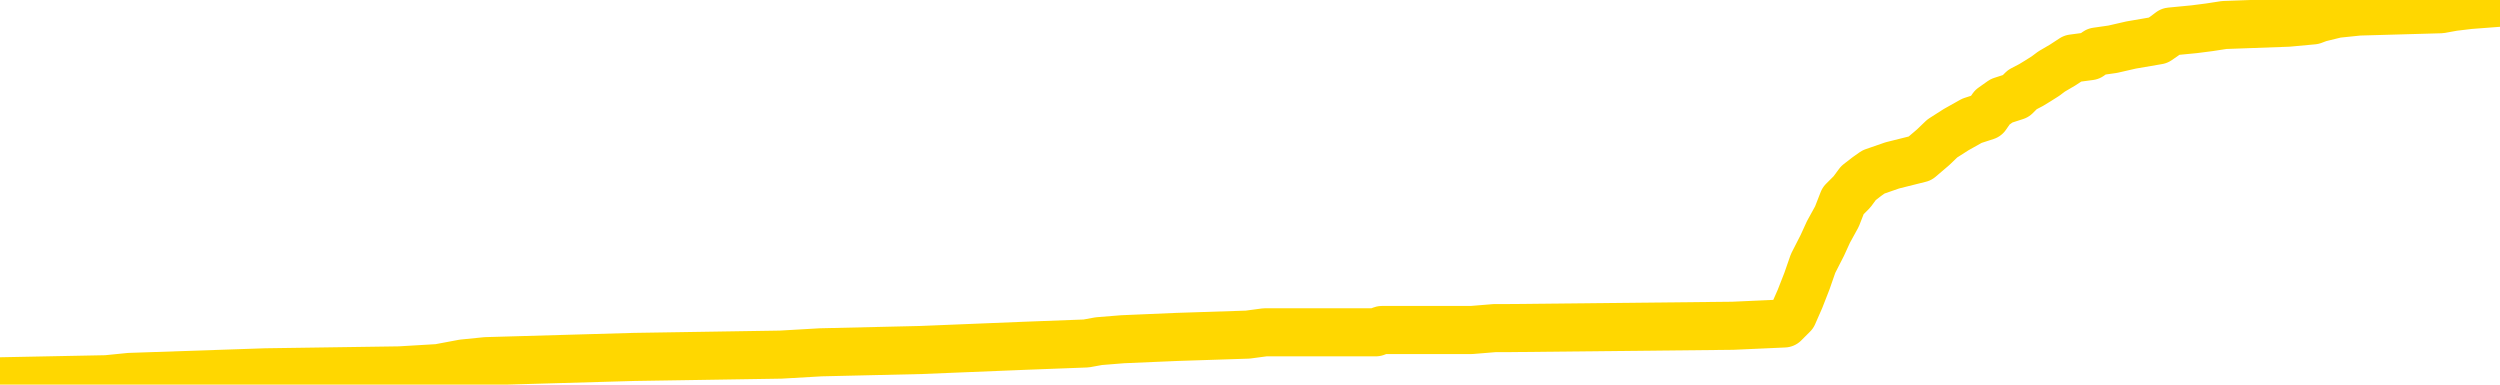 <svg xmlns="http://www.w3.org/2000/svg" version="1.1" viewBox="0 0 6500 1000">
	<path fill="none" stroke="gold" stroke-width="125" stroke-linecap="round" stroke-linejoin="round" d="M0 3419  L-132653 3419 L-132468 3413 L-131978 3401 L-131685 3395 L-131373 3384 L-131139 3378 L-131086 3366 L-131026 3355 L-130873 3349 L-130833 3337 L-130700 3332 L-130407 3326 L-129867 3326 L-129257 3320 L-129209 3320 L-128569 3314 L-128535 3314 L-128010 3314 L-127877 3309 L-127487 3297 L-127159 3285 L-127042 3274 L-126830 3262 L-126113 3262 L-125543 3256 L-125436 3256 L-125262 3251 L-125040 3239 L-124639 3233 L-124613 3222 L-123685 3210 L-123598 3198 L-123515 3187 L-123445 3175 L-123148 3170 L-122996 3158 L-121106 3164 L-121005 3164 L-120743 3164 L-120449 3170 L-120308 3158 L-120059 3158 L-120023 3152 L-119865 3146 L-119401 3135 L-119148 3129 L-118936 3117 L-118685 3112 L-118336 3106 L-117409 3094 L-117315 3083 L-116904 3077 L-115733 3065 L-114544 3059 L-114452 3048 L-114425 3036 L-114158 3025 L-113860 3013 L-113731 3002 L-113693 2990 L-112879 2990 L-112495 2996 L-111434 3002 L-111373 3002 L-111108 3117 L-110637 3227 L-110444 3337 L-110181 3448 L-109844 3442 L-109708 3436 L-109253 3430 L-108509 3424 L-108492 3419 L-108327 3407 L-108258 3407 L-107742 3401 L-106714 3401 L-106517 3395 L-106029 3390 L-105667 3384 L-105258 3384 L-104873 3390 L-103169 3390 L-103071 3390 L-102999 3390 L-102938 3390 L-102754 3384 L-102417 3384 L-101777 3378 L-101700 3372 L-101638 3372 L-101452 3366 L-101372 3366 L-101195 3361 L-101176 3355 L-100946 3355 L-100558 3349 L-99669 3349 L-99630 3343 L-99542 3337 L-99514 3326 L-98506 3320 L-98356 3309 L-98332 3303 L-98199 3297 L-98160 3291 L-96901 3285 L-96843 3285 L-96304 3280 L-96251 3280 L-96205 3280 L-95809 3274 L-95670 3268 L-95470 3262 L-95323 3262 L-95159 3262 L-94882 3268 L-94523 3268 L-93971 3262 L-93326 3256 L-93067 3245 L-92913 3239 L-92512 3233 L-92472 3227 L-92352 3222 L-92290 3227 L-92276 3227 L-92182 3227 L-91889 3222 L-91738 3198 L-91407 3187 L-91330 3175 L-91254 3170 L-91027 3152 L-90961 3141 L-90733 3129 L-90680 3117 L-90516 3112 L-89510 3106 L-89327 3100 L-88776 3094 L-88383 3083 L-87985 3077 L-87135 3065 L-87057 3059 L-86478 3054 L-86036 3054 L-85795 3048 L-85638 3048 L-85237 3036 L-85217 3036 L-84772 3030 L-84366 3025 L-84231 3013 L-84055 3002 L-83919 2990 L-83669 2978 L-82669 2973 L-82587 2967 L-82451 2961 L-82413 2955 L-81523 2949 L-81307 2944 L-80864 2938 L-80746 2932 L-80690 2926 L-80013 2926 L-79913 2920 L-79884 2920 L-78542 2915 L-78137 2909 L-78097 2903 L-77169 2897 L-77071 2891 L-76938 2886 L-76534 2880 L-76507 2874 L-76414 2868 L-76198 2863 L-75787 2851 L-74633 2839 L-74342 2828 L-74313 2816 L-73705 2810 L-73455 2799 L-73435 2793 L-72506 2787 L-72454 2776 L-72332 2770 L-72315 2758 L-72159 2752 L-71983 2741 L-71847 2735 L-71790 2729 L-71682 2723 L-71597 2718 L-71364 2712 L-71289 2706 L-70980 2700 L-70863 2695 L-70693 2689 L-70602 2683 L-70499 2683 L-70476 2677 L-70399 2677 L-70301 2666 L-69934 2660 L-69829 2654 L-69326 2648 L-68874 2642 L-68836 2637 L-68812 2631 L-68771 2625 L-68642 2619 L-68541 2613 L-68100 2608 L-67818 2602 L-67225 2596 L-67095 2590 L-66820 2579 L-66668 2573 L-66515 2567 L-66430 2556 L-66352 2550 L-66166 2544 L-66115 2544 L-66088 2538 L-66008 2532 L-65985 2527 L-65702 2515 L-65098 2503 L-64102 2498 L-63804 2492 L-63071 2486 L-62826 2480 L-62736 2474 L-62159 2469 L-61460 2463 L-60708 2457 L-60390 2451 L-60007 2440 L-59930 2434 L-59295 2428 L-59110 2422 L-59022 2422 L-58893 2422 L-58580 2416 L-58530 2411 L-58388 2405 L-58367 2399 L-57399 2393 L-56853 2388 L-56375 2388 L-56314 2388 L-55991 2388 L-55969 2382 L-55907 2382 L-55697 2376 L-55620 2370 L-55565 2364 L-55543 2359 L-55503 2353 L-55488 2347 L-54730 2341 L-54714 2335 L-53915 2330 L-53762 2324 L-52857 2318 L-52351 2312 L-52121 2301 L-52080 2301 L-51965 2295 L-51788 2289 L-51034 2295 L-50899 2289 L-50735 2283 L-50417 2277 L-50241 2266 L-49219 2254 L-49195 2243 L-48944 2237 L-48731 2225 L-48097 2220 L-47859 2208 L-47827 2196 L-47649 2185 L-47568 2173 L-47479 2167 L-47414 2156 L-46974 2144 L-46951 2138 L-46410 2133 L-46154 2127 L-45659 2121 L-44782 2115 L-44745 2109 L-44692 2104 L-44651 2098 L-44534 2092 L-44258 2086 L-44050 2075 L-43853 2063 L-43830 2052 L-43780 2040 L-43740 2034 L-43663 2028 L-43065 2017 L-43005 2011 L-42901 2005 L-42747 1999 L-42115 1994 L-41435 1988 L-41132 1976 L-40785 1970 L-40587 1965 L-40539 1953 L-40219 1947 L-39591 1942 L-39445 1936 L-39408 1930 L-39350 1924 L-39274 1913 L-39032 1913 L-38944 1907 L-38850 1901 L-38556 1895 L-38422 1889 L-38362 1884 L-38325 1872 L-38053 1872 L-37047 1866 L-36871 1860 L-36820 1860 L-36528 1855 L-36335 1843 L-36002 1837 L-35496 1831 L-34934 1820 L-34919 1808 L-34902 1803 L-34802 1791 L-34687 1779 L-34648 1768 L-34610 1762 L-34545 1762 L-34517 1756 L-34378 1762 L-34085 1762 L-34035 1762 L-33930 1762 L-33665 1756 L-33200 1750 L-33056 1750 L-33001 1739 L-32944 1733 L-32753 1727 L-32388 1721 L-32173 1721 L-31979 1721 L-31921 1721 L-31862 1710 L-31708 1704 L-31438 1698 L-31008 1727 L-30993 1727 L-30916 1721 L-30852 1716 L-30722 1675 L-30699 1669 L-30415 1663 L-30367 1658 L-30312 1652 L-29850 1646 L-29811 1646 L-29771 1640 L-29580 1635 L-29100 1629 L-28613 1623 L-28596 1617 L-28558 1611 L-28302 1606 L-28224 1594 L-27995 1588 L-27979 1577 L-27684 1565 L-27242 1559 L-26795 1553 L-26290 1548 L-26137 1542 L-25850 1536 L-25810 1524 L-25479 1519 L-25257 1513 L-24740 1501 L-24664 1496 L-24416 1484 L-24222 1472 L-24162 1467 L-23385 1461 L-23311 1461 L-23081 1455 L-23064 1455 L-23002 1449 L-22807 1443 L-22343 1443 L-22319 1438 L-22190 1438 L-20889 1438 L-20872 1438 L-20795 1432 L-20701 1432 L-20484 1432 L-20332 1426 L-20154 1432 L-20100 1438 L-19813 1443 L-19773 1443 L-19403 1443 L-18963 1443 L-18780 1443 L-18459 1438 L-18164 1438 L-17718 1426 L-17646 1420 L-17184 1409 L-16746 1403 L-16564 1397 L-15110 1385 L-14978 1380 L-14521 1368 L-14295 1362 L-13908 1351 L-13392 1339 L-12438 1328 L-11643 1316 L-10969 1310 L-10543 1299 L-10232 1293 L-10002 1275 L-9319 1258 L-9306 1241 L-9096 1217 L-9074 1212 L-8900 1200 L-7950 1194 L-7682 1183 L-6866 1177 L-6556 1165 L-6518 1160 L-6461 1148 L-5844 1142 L-5206 1131 L-3580 1125 L-2906 1119 L-2264 1119 L-2187 1119 L-2130 1119 L-2095 1119 L-2066 1113 L-1954 1102 L-1937 1096 L-1914 1090 L-1760 1084 L-1707 1073 L-1629 1067 L-1510 1061 L-1412 1055 L-1295 1049 L-1025 1038 L-755 1032 L-738 1021 L-538 1015 L-391 1003 L-164 997 L-30 992 L277 986 L337 980 L691 968 L1039 963 L1140 957 L1204 945 L1264 939 L1649 928 L2030 922 L2134 916 L2394 910 L2665 899 L2824 893 L2857 887 L2919 882 L3060 876 L3244 870 L3289 864 L3577 864 L3593 858 L3826 858 L3887 853 L3925 853 L4505 847 L4639 841 L4662 818 L4680 777 L4698 731 L4714 685 L4738 638 L4754 603 L4776 563 L4792 522 L4815 499 L4832 476 L4854 459 L4871 447 L4920 430 L4992 412 L5026 383 L5050 360 L5086 337 L5127 314 L5164 302 L5180 279 L5204 262 L5241 250 L5258 233 L5281 221 L5299 210 L5318 198 L5334 186 L5363 169 L5389 152 L5434 146 L5451 134 L5493 128 L5541 117 L5611 105 L5627 94 L5643 82 L5705 76 L5744 71 L5783 65 L5949 59 L6014 53 L6030 47 L6075 36 L6133 30 L6346 24 L6379 18 L6421 13 L6500 7" />
</svg>
